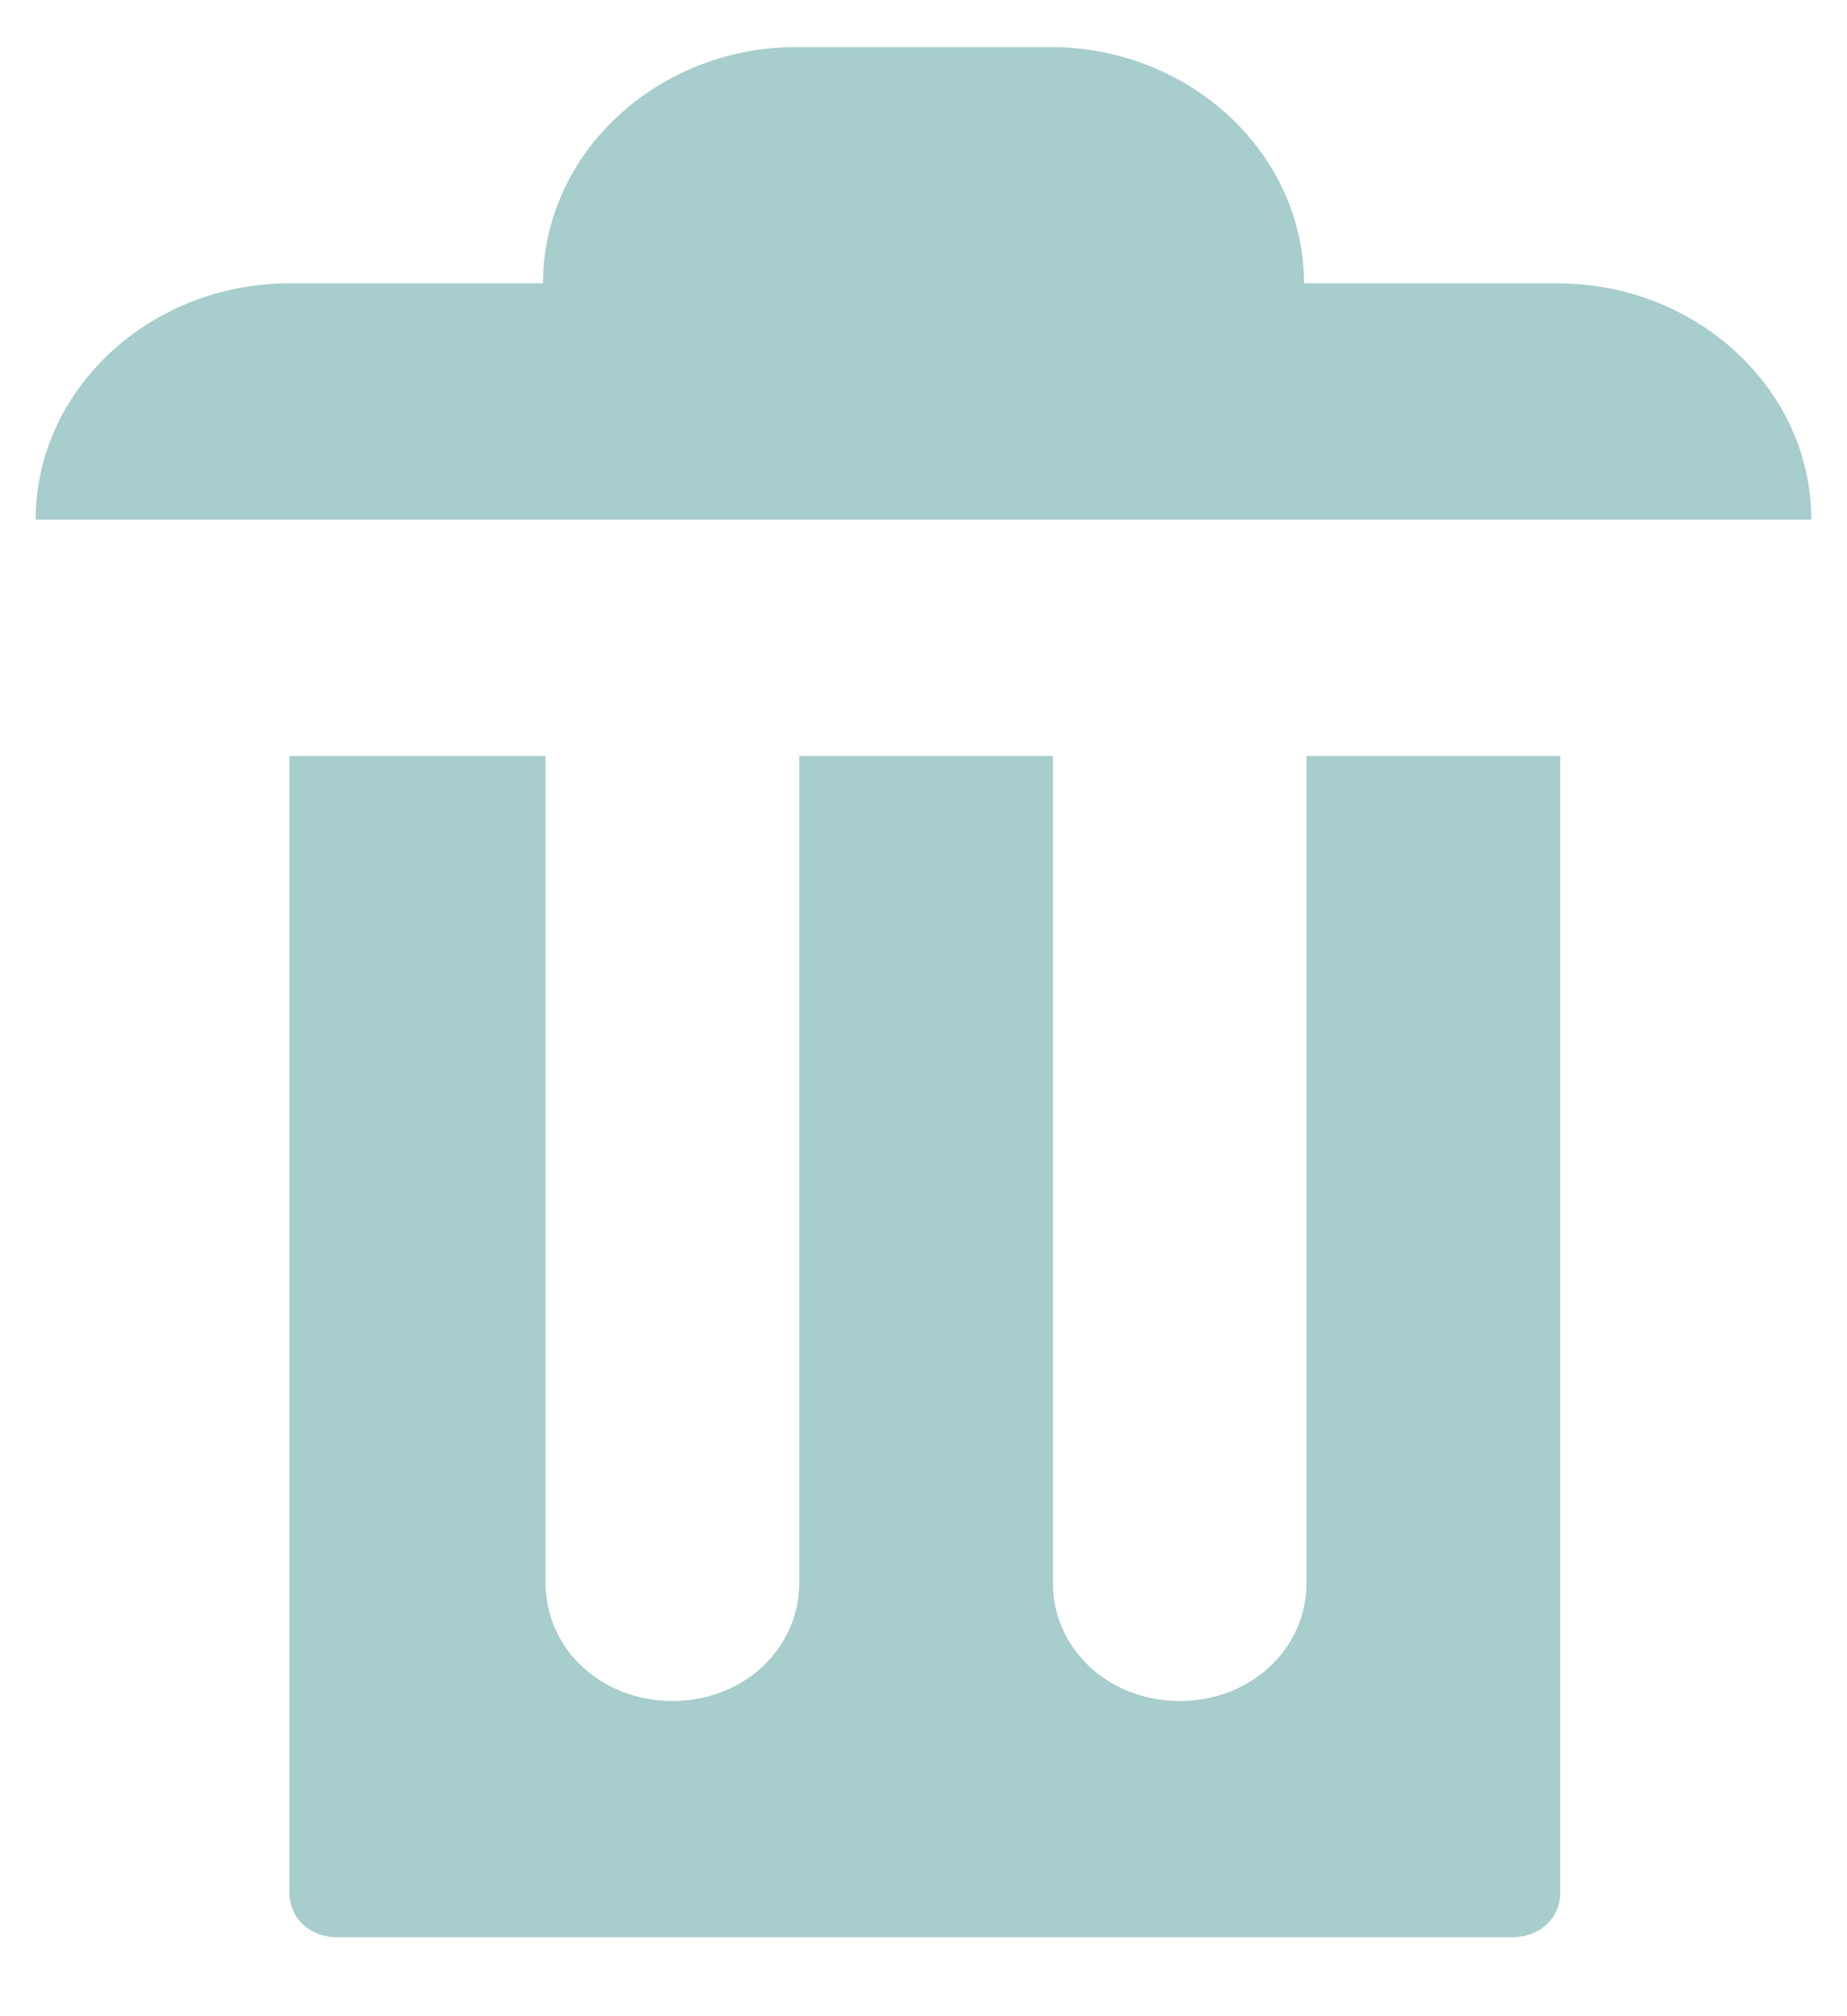 <svg width="22" height="24" viewBox="0 0 22 24" fill="none" xmlns="http://www.w3.org/2000/svg">
<path d="M9.489 0.56C7.828 0.56 6.468 1.826 6.468 3.373H3.447C1.785 3.373 0.425 4.638 0.425 6.185H21.575C21.575 4.638 20.215 3.373 18.553 3.373H15.532C15.532 1.826 14.172 0.56 12.511 0.56H9.489ZM3.447 8.998V22.526C3.447 22.835 3.688 23.06 4.021 23.06H18.009C18.342 23.06 18.584 22.835 18.584 22.526V8.998H15.562V18.841C15.562 19.629 14.898 20.248 14.052 20.248C13.206 20.248 12.541 19.629 12.541 18.841V8.998H9.52V18.841C9.52 19.629 8.855 20.248 8.009 20.248C7.163 20.248 6.498 19.629 6.498 18.841V8.998H3.477H3.447Z" fill="#A7CDCC"/>
</svg>
